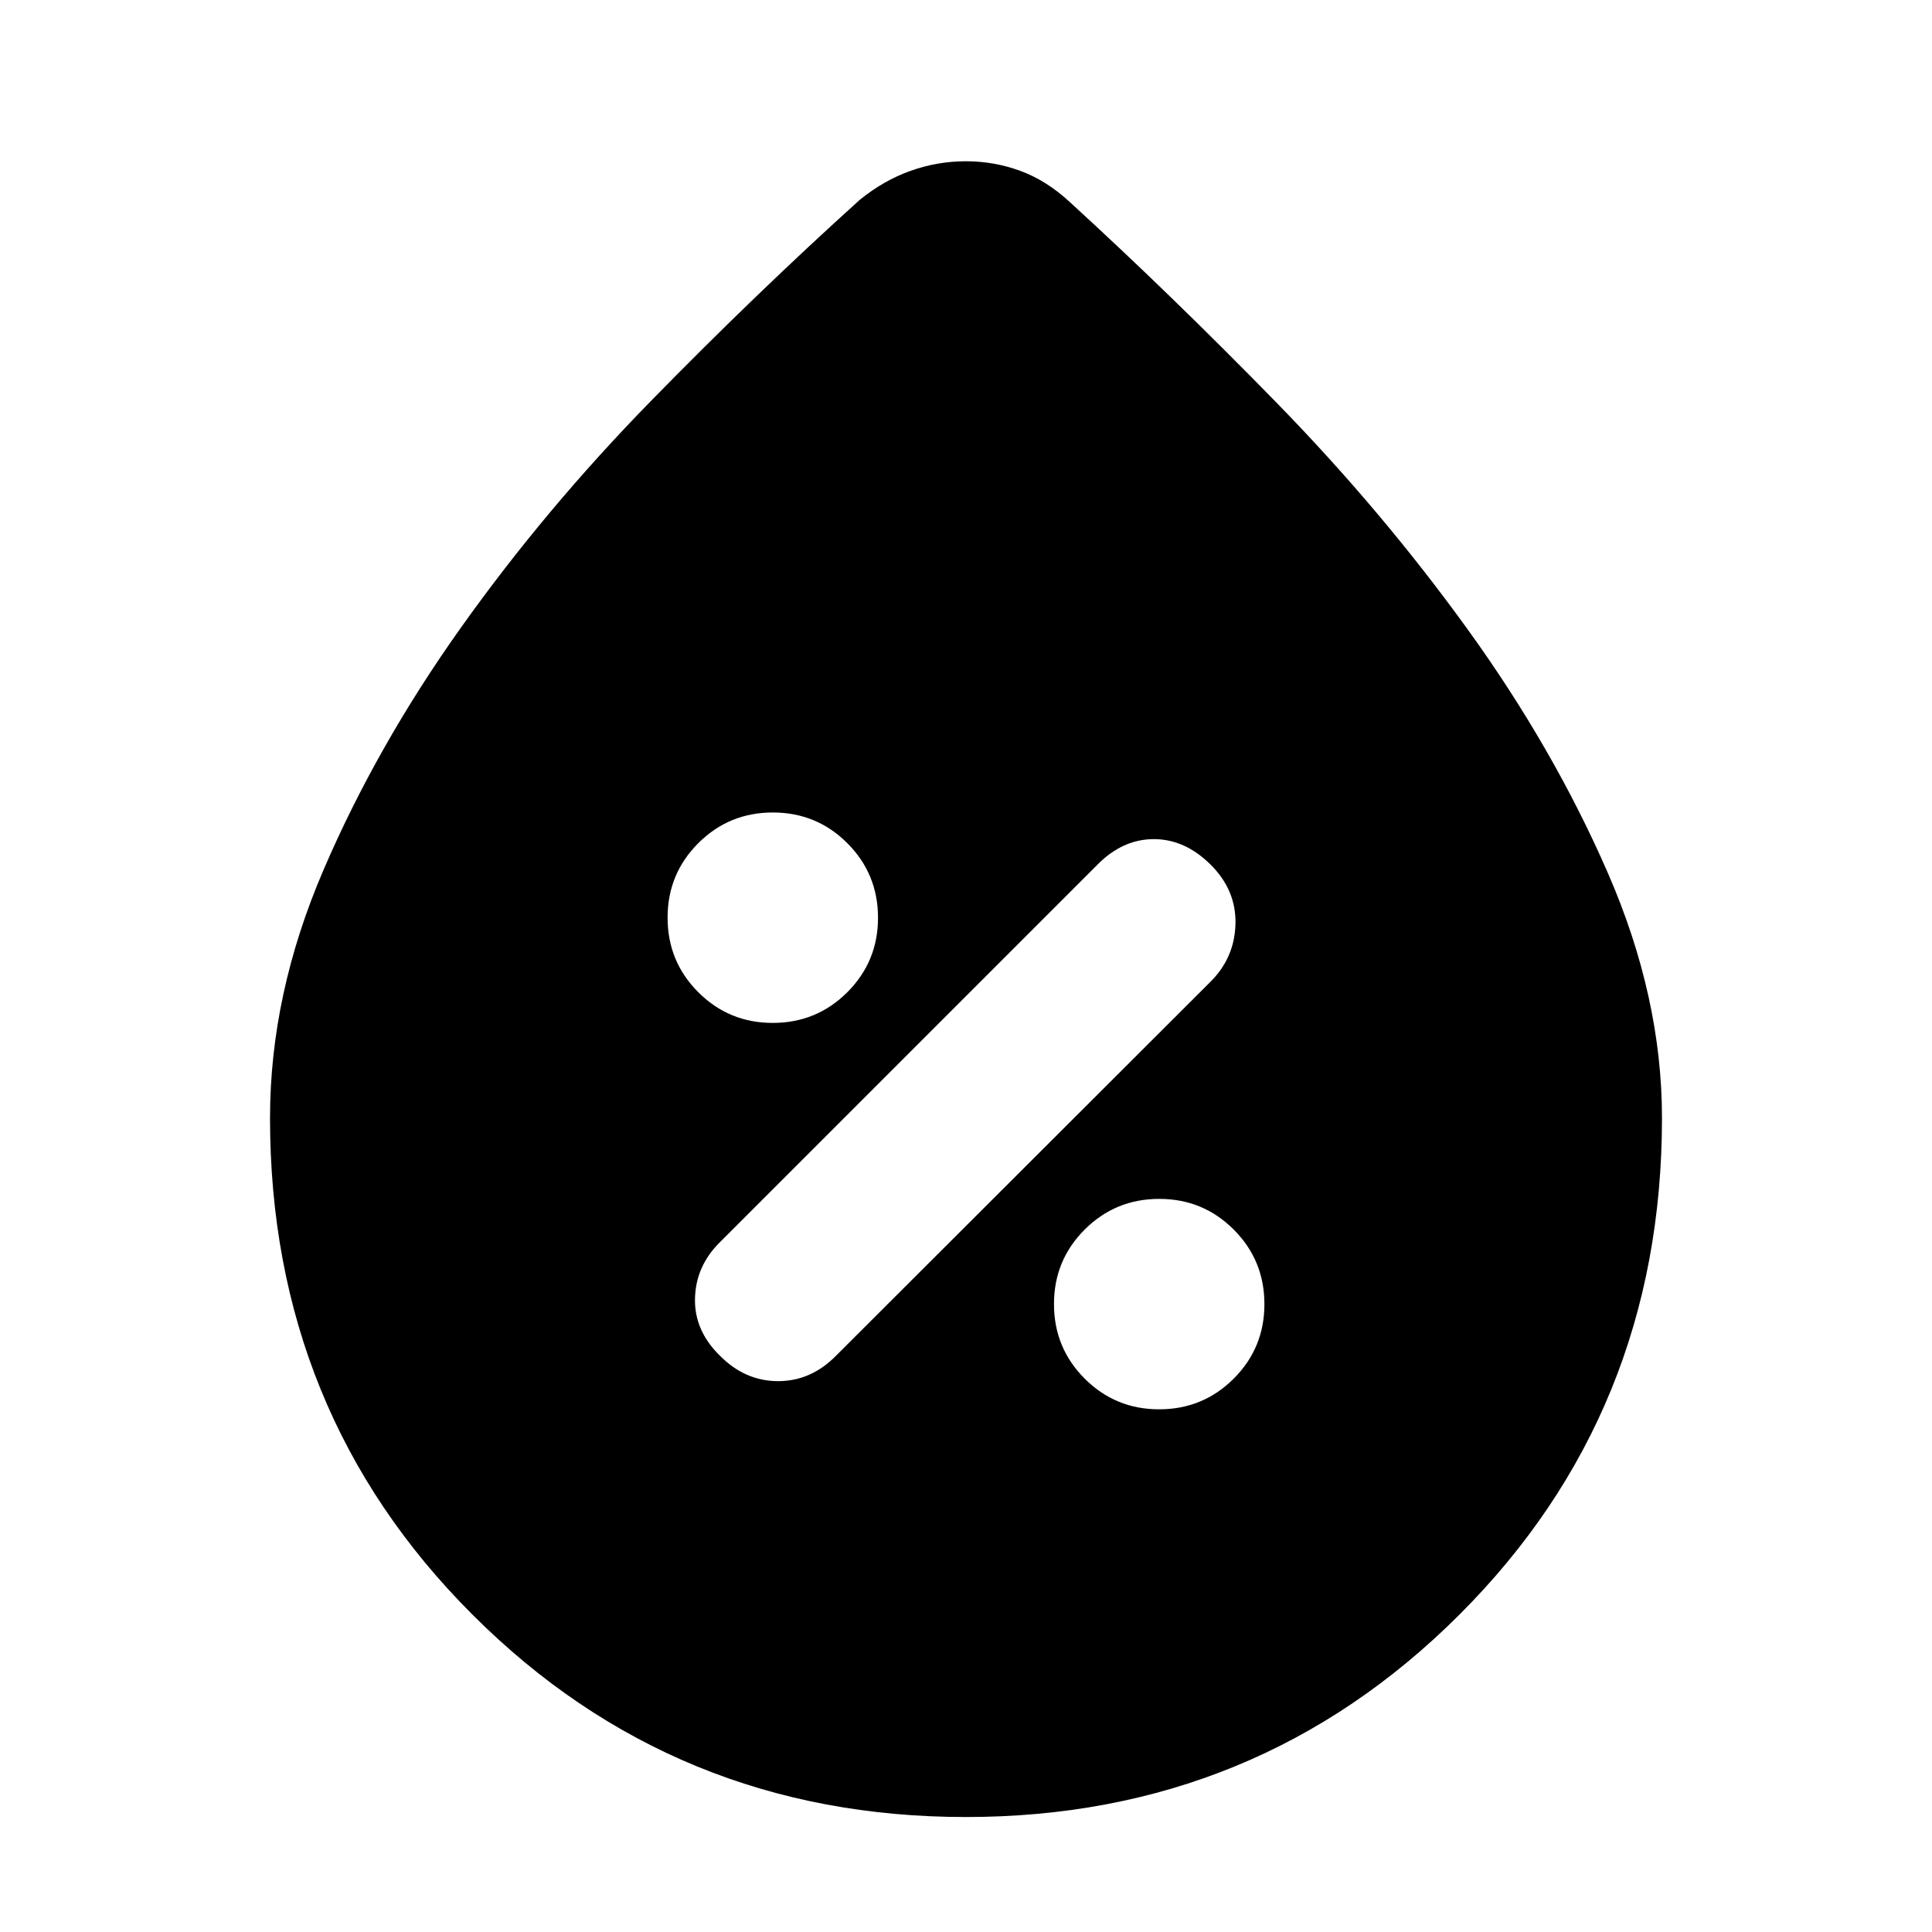 <svg xmlns="http://www.w3.org/2000/svg" height="20" viewBox="0 -960 960 960" width="20"><path d="M479.94-57.13q-144.61 0-245.19-100.58-100.58-100.57-100.58-246.77 0-61.41 26.52-123.13 26.51-61.73 68.38-120.58 41.86-58.85 94.25-112.44 52.4-53.59 103.85-100.04 11.96-9.72 25.32-14.46t27.41-4.74q14.06 0 27.01 4.74 12.96 4.74 24.6 15.46 50.77 46.45 102.99 99.96 52.22 53.51 94.79 112.47 42.57 58.95 69.55 120.79 26.99 61.83 26.99 121.97 0 146.2-100.64 246.77Q624.55-57.13 479.94-57.13Zm96.04-202.59q21.78 0 37.04-15.24 15.26-15.25 15.26-37.02 0-21.78-15.24-37.04-15.25-15.26-37.02-15.26-21.78 0-37.04 15.24-15.26 15.25-15.26 37.02 0 21.78 15.24 37.04 15.25 15.26 37.02 15.26ZM357.6-286.48q12.55 12.76 29.01 12.76 16.47 0 28.91-12.74l186-185.74q12-11.99 12.38-28.77.38-16.79-12.38-29.43-12.76-12.64-28.16-12.64-15.41 0-27.88 12.52L357.53-342.57q-11.81 11.81-12.19 27.74-.38 15.92 12.26 28.35Zm26.38-165.24q21.78 0 37.04-15.24 15.26-15.25 15.26-37.02 0-21.78-15.24-37.04-15.25-15.26-37.02-15.26-21.78 0-37.04 15.24-15.26 15.25-15.26 37.02 0 21.78 15.24 37.04 15.25 15.26 37.02 15.26Z"/></svg>